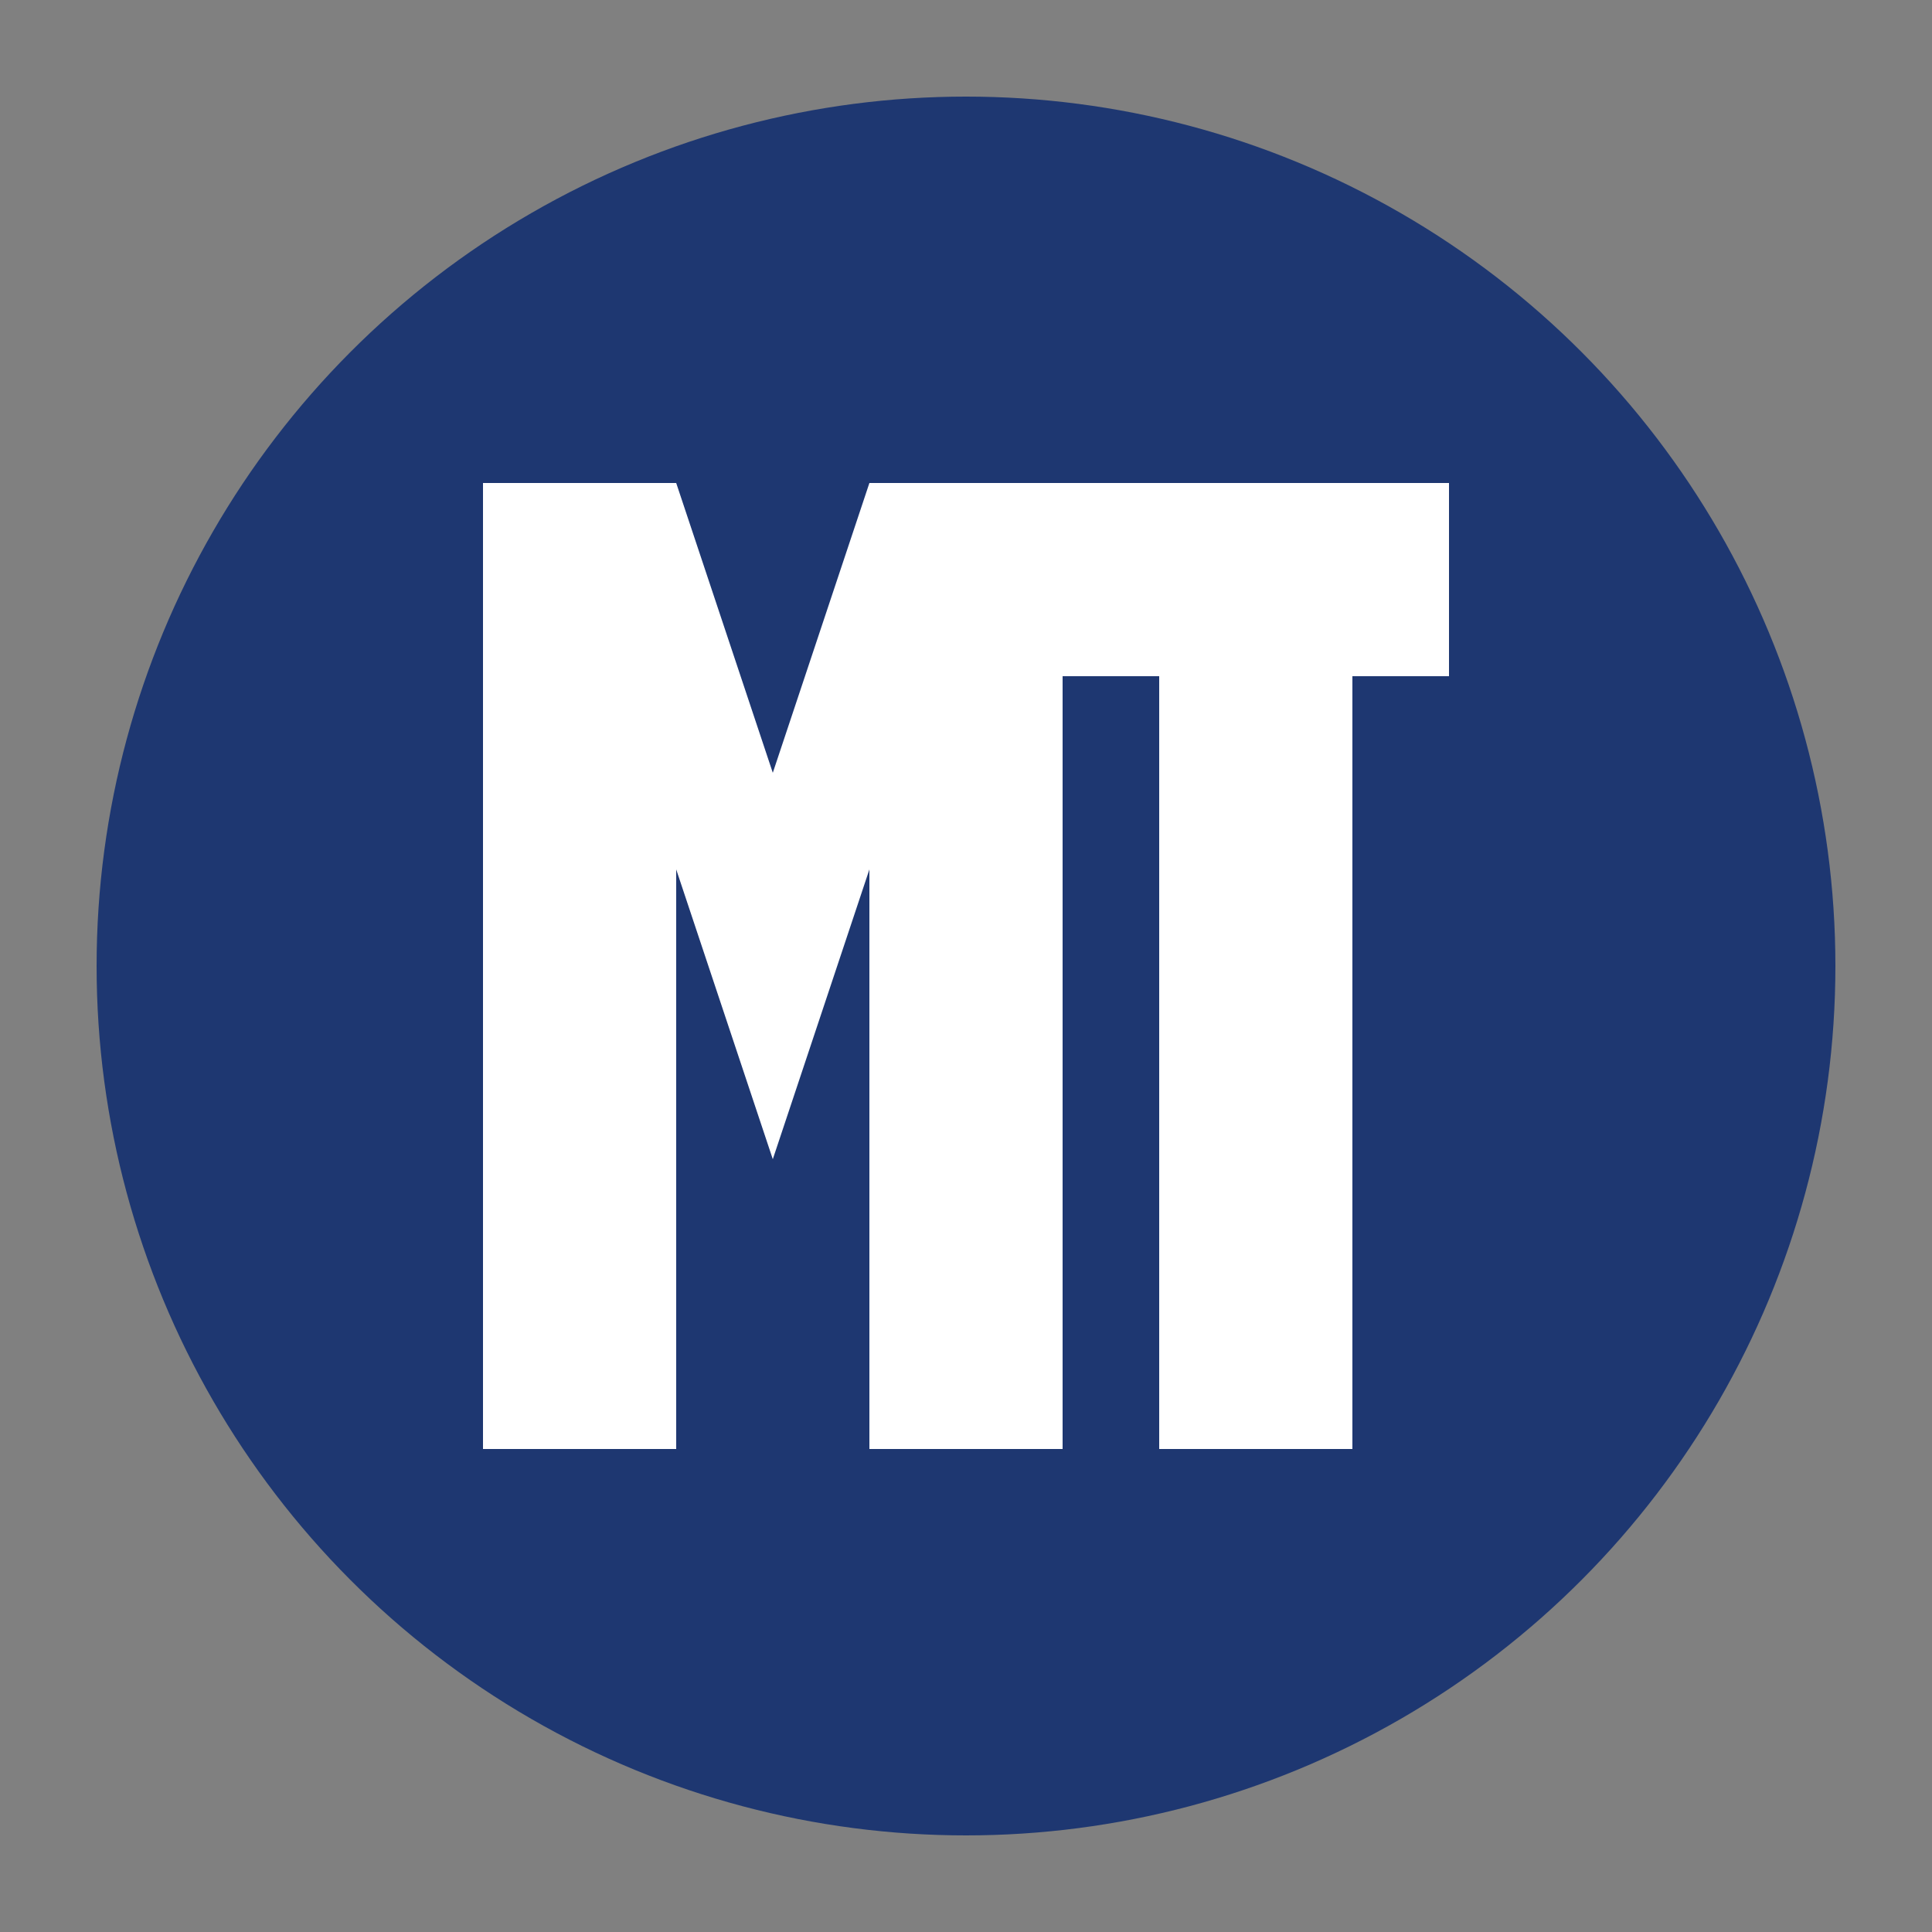 <?xml version="1.0" encoding="UTF-8"?>
<svg width="200px" height="200px" viewBox="0 0 200 200" version="1.1" xmlns="http://www.w3.org/2000/svg" xmlns:xlink="http://www.w3.org/1999/xlink">
    <rect x="0" y="0" width="200" height="200" fill="#808080" stroke="none"/>
    <title>API Coverage Icon</title>
    <g id="APICoverageIcon" stroke="none" stroke-width="1" fill="none" fill-rule="evenodd">
        <circle id="Background" fill="#1E3771" cx="100" cy="100" r="90"></circle>
        <g id="APISymbol" transform="translate(50, 50)">
            <path d="M0,0 L20,0 L30,30 L40,0 L60,0 L60,100 L40,100 L40,40 L30,70 L20,40 L20,100 L0,100 Z" id="API" fill="#FFFFFF"></path>
            <path d="M70,0 L100,0 L100,20 L90,20 L90,100 L70,100 L70,20 L60,20 L60,0 Z" id="I" fill="#FFFFFF"></path>
        </g>
    </g>
</svg>